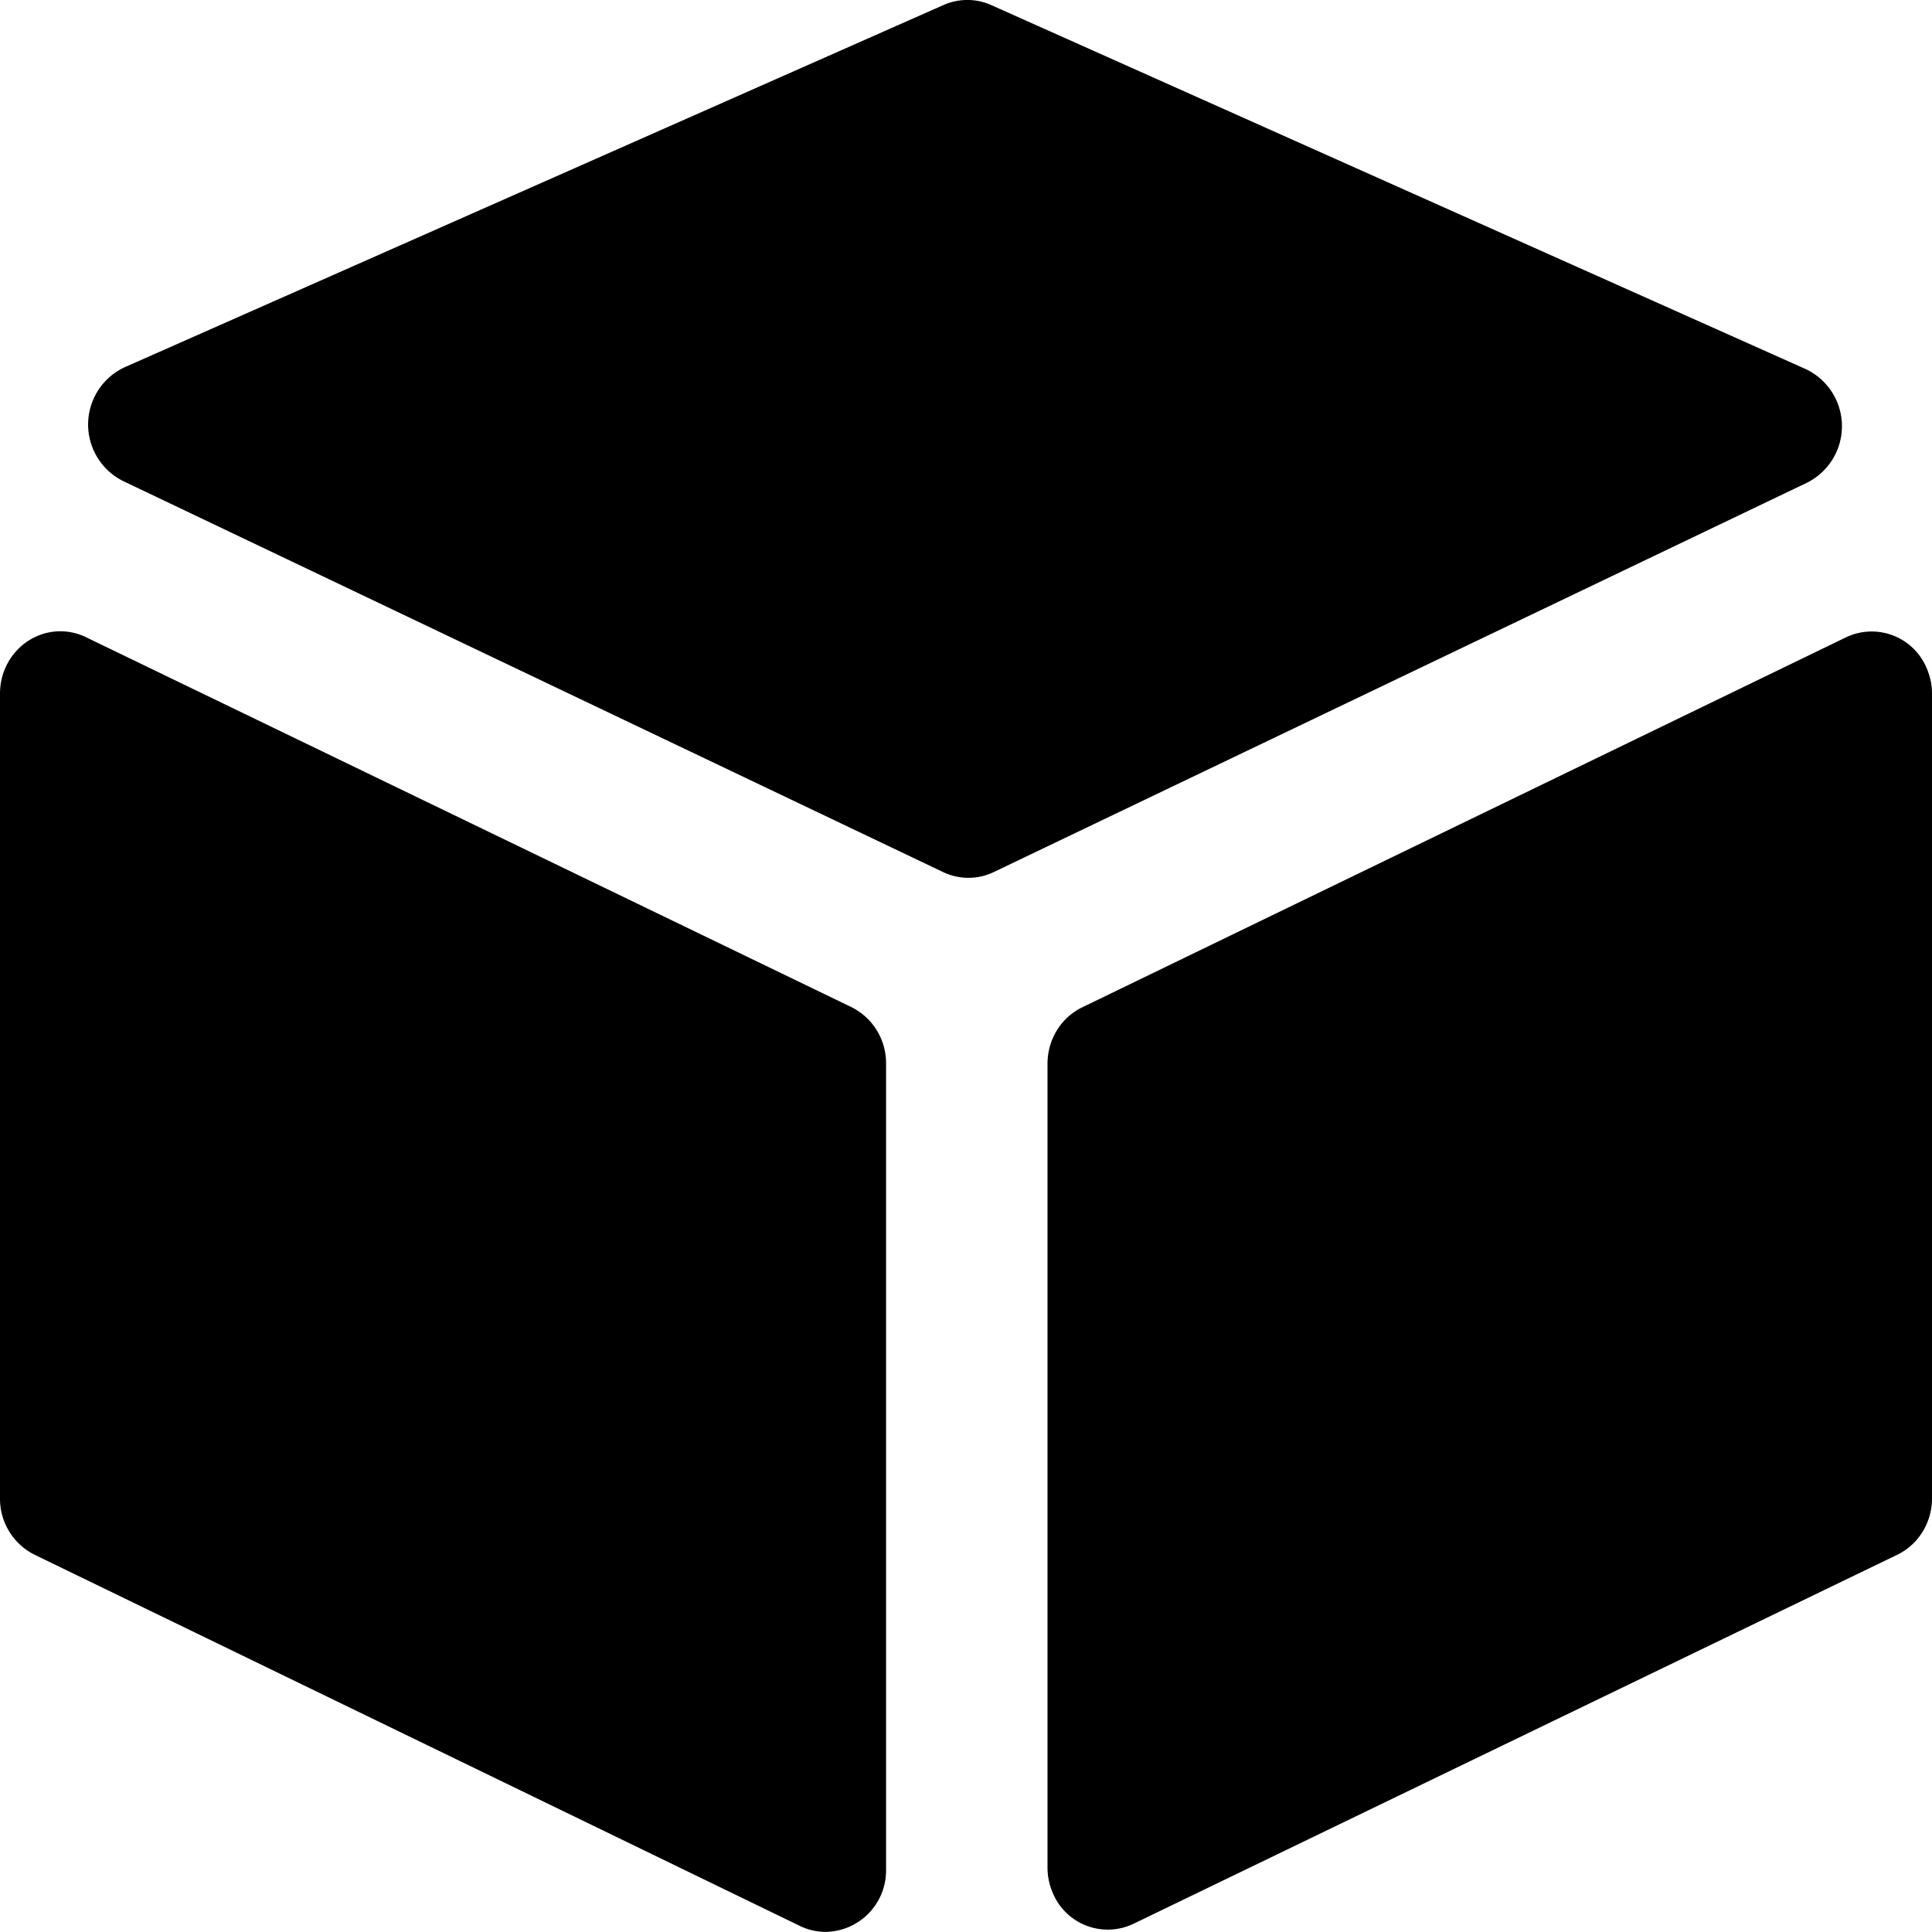 <?xml version="1.0" standalone="no"?><!DOCTYPE svg PUBLIC "-//W3C//DTD SVG 1.1//EN" "http://www.w3.org/Graphics/SVG/1.1/DTD/svg11.dtd"><svg t="1592969951889" class="icon" viewBox="0 0 1024 1024" version="1.1" xmlns="http://www.w3.org/2000/svg" p-id="14258" xmlns:xlink="http://www.w3.org/1999/xlink" width="200" height="200"><defs><style type="text/css"></style></defs><path d="M45.568 337.728L451.2 533.76a33.152 33.152 0 0 1 18.432 29.888v427.264a32.512 32.512 0 0 1-32 33.024 31.168 31.168 0 0 1-13.632-3.136L18.368 824.064A33.152 33.152 0 0 1 0 794.24V367.616c0-18.24 14.336-33.024 32-33.024 4.672 0 9.344 1.088 13.568 3.136zM525.504 2.752l431.488 192.832a33.472 33.472 0 0 1 0.704 60.288L526.72 462.208a31.104 31.104 0 0 1-26.88 0L65.28 254.976a33.472 33.472 0 0 1 0.832-60.352l434.048-192a31.104 31.104 0 0 1 25.344 0.128zM1024 367.68v426.496c0 12.8-7.168 24.448-18.432 29.888l-404.8 195.584a31.552 31.552 0 0 1-42.56-15.872 33.92 33.92 0 0 1-3.008-14.08V563.776c0-12.8 7.168-24.448 18.432-29.888l404.8-196.096a31.552 31.552 0 0 1 42.56 15.936 33.92 33.92 0 0 1 3.008 14.016z" p-id="14259"></path></svg>
